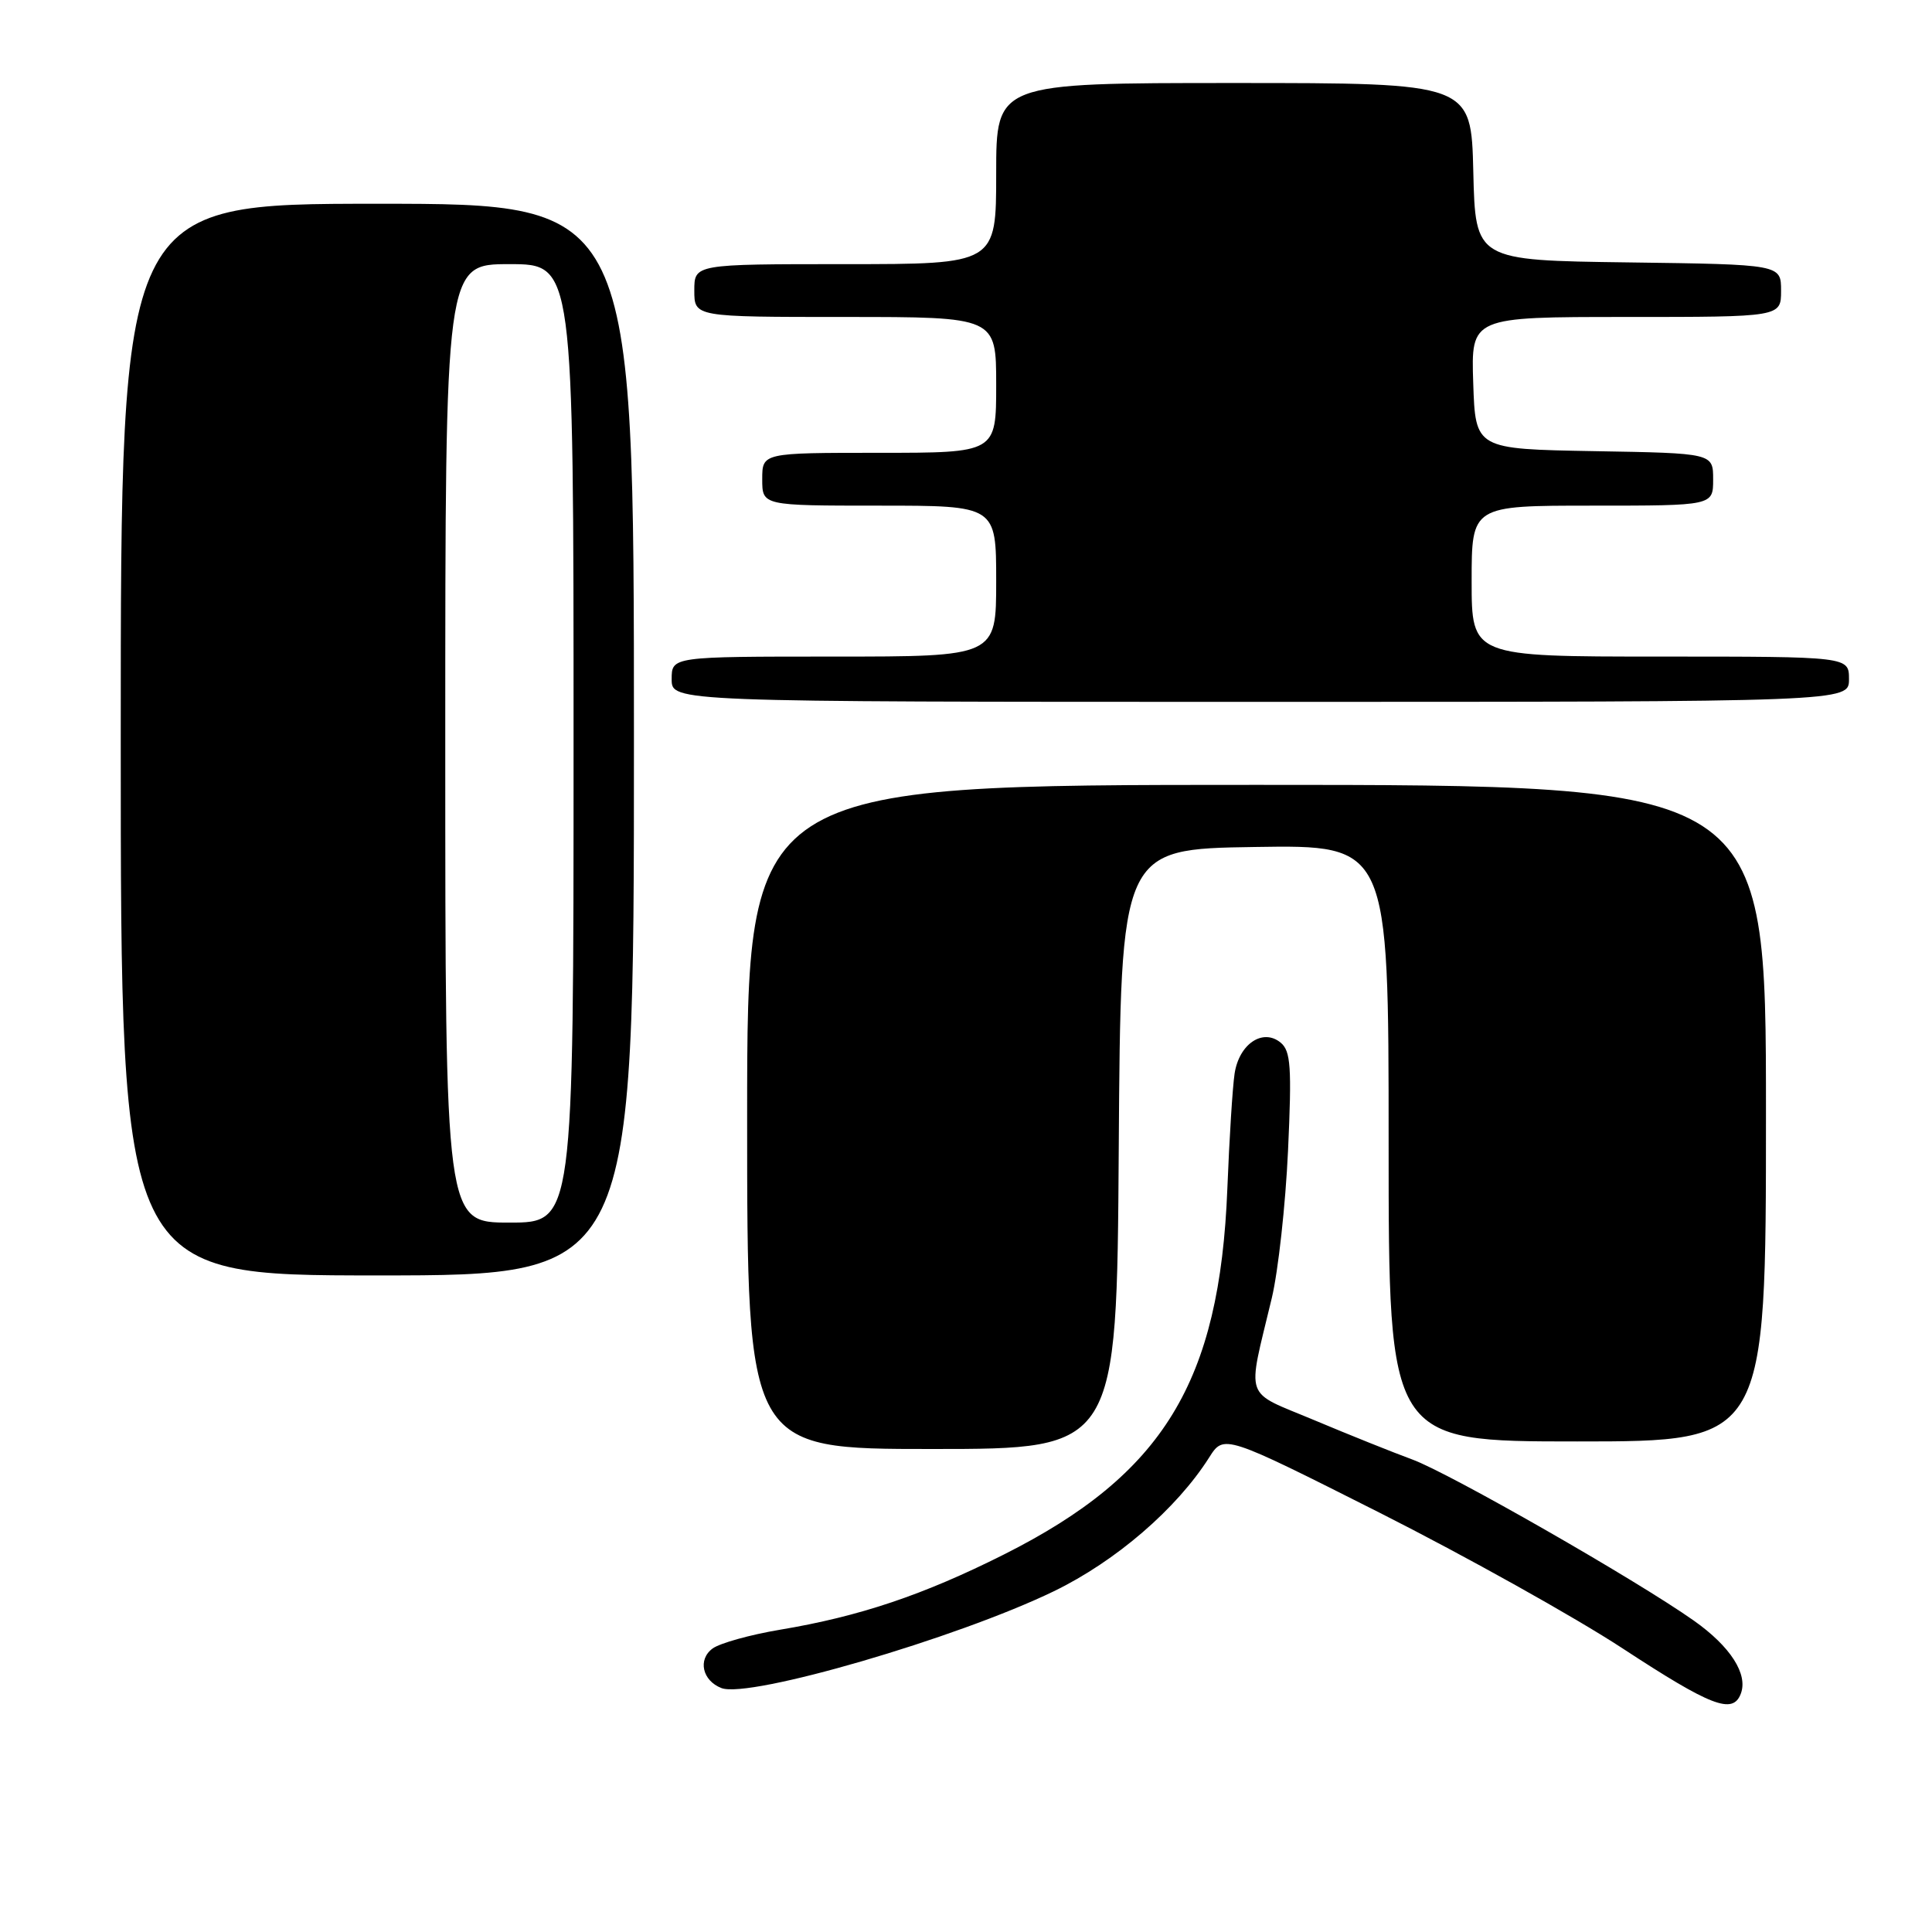 <?xml version="1.0" encoding="UTF-8" standalone="no"?>
<!DOCTYPE svg PUBLIC "-//W3C//DTD SVG 1.1//EN" "http://www.w3.org/Graphics/SVG/1.1/DTD/svg11.dtd" >
<svg xmlns="http://www.w3.org/2000/svg" xmlns:xlink="http://www.w3.org/1999/xlink" version="1.1" viewBox="0 0 256 256">
 <g >
 <path fill="currentColor"
d=" M 230.66 224.44 C 231.66 221.85 229.30 218.17 224.44 214.74 C 216.82 209.36 192.04 195.18 187.11 193.38 C 184.58 192.45 178.74 190.11 174.15 188.18 C 164.67 184.20 165.22 185.80 168.52 172.00 C 169.37 168.43 170.34 159.64 170.67 152.48 C 171.18 141.38 171.03 139.27 169.70 138.16 C 167.34 136.21 164.19 138.32 163.59 142.26 C 163.32 144.04 162.89 150.90 162.63 157.50 C 161.62 183.15 154.16 195.36 133.00 205.99 C 122.33 211.35 113.88 214.19 103.34 215.95 C 99.40 216.61 95.39 217.73 94.43 218.43 C 92.43 219.89 93.06 222.70 95.60 223.68 C 99.29 225.09 126.81 217.07 139.66 210.84 C 147.86 206.86 155.91 199.92 160.21 193.14 C 162.17 190.04 162.17 190.04 182.84 200.46 C 194.20 206.20 208.68 214.28 215.00 218.42 C 226.73 226.10 229.60 227.21 230.66 224.44 Z  M 148.24 152.25 C 148.50 112.50 148.50 112.50 166.25 112.23 C 184.00 111.95 184.00 111.95 184.00 151.48 C 184.00 191.00 184.00 191.00 209.00 191.00 C 234.00 191.00 234.00 191.00 234.00 147.50 C 234.00 104.00 234.00 104.00 166.50 104.00 C 99.00 104.00 99.00 104.00 99.00 148.00 C 99.00 192.00 99.00 192.00 123.49 192.00 C 147.98 192.00 147.98 192.00 148.24 152.25 Z  M 84.00 98.00 C 84.00 27.00 84.00 27.00 50.00 27.00 C 16.00 27.00 16.00 27.00 16.00 98.00 C 16.00 169.00 16.00 169.00 50.00 169.00 C 84.00 169.00 84.00 169.00 84.00 98.00 Z  M 245.00 90.00 C 245.00 87.00 245.00 87.00 220.00 87.00 C 195.00 87.00 195.00 87.00 195.00 77.00 C 195.00 67.00 195.00 67.00 211.00 67.00 C 227.00 67.00 227.00 67.00 227.00 63.53 C 227.00 60.05 227.00 60.05 211.25 59.78 C 195.50 59.50 195.50 59.50 195.21 50.75 C 194.92 42.00 194.92 42.00 215.46 42.00 C 236.00 42.00 236.00 42.00 236.00 38.52 C 236.00 35.04 236.00 35.04 215.75 34.77 C 195.50 34.50 195.50 34.50 195.22 22.75 C 194.94 11.00 194.94 11.00 163.47 11.00 C 132.00 11.00 132.00 11.00 132.00 23.00 C 132.00 35.00 132.00 35.00 112.00 35.00 C 92.00 35.00 92.00 35.00 92.00 38.50 C 92.00 42.00 92.00 42.00 112.00 42.00 C 132.00 42.00 132.00 42.00 132.00 51.00 C 132.00 60.00 132.00 60.00 116.50 60.00 C 101.00 60.00 101.00 60.00 101.00 63.50 C 101.00 67.00 101.00 67.00 116.50 67.00 C 132.00 67.00 132.00 67.00 132.00 77.00 C 132.00 87.00 132.00 87.00 110.50 87.00 C 89.00 87.00 89.00 87.00 89.00 90.00 C 89.00 93.00 89.00 93.00 167.00 93.00 C 245.00 93.00 245.00 93.00 245.00 90.00 Z  M 59.00 98.50 C 59.00 35.00 59.00 35.00 67.50 35.00 C 76.00 35.00 76.00 35.00 76.00 98.50 C 76.00 162.00 76.00 162.00 67.50 162.00 C 59.00 162.00 59.00 162.00 59.00 98.50 Z "/>
</g>
</svg>